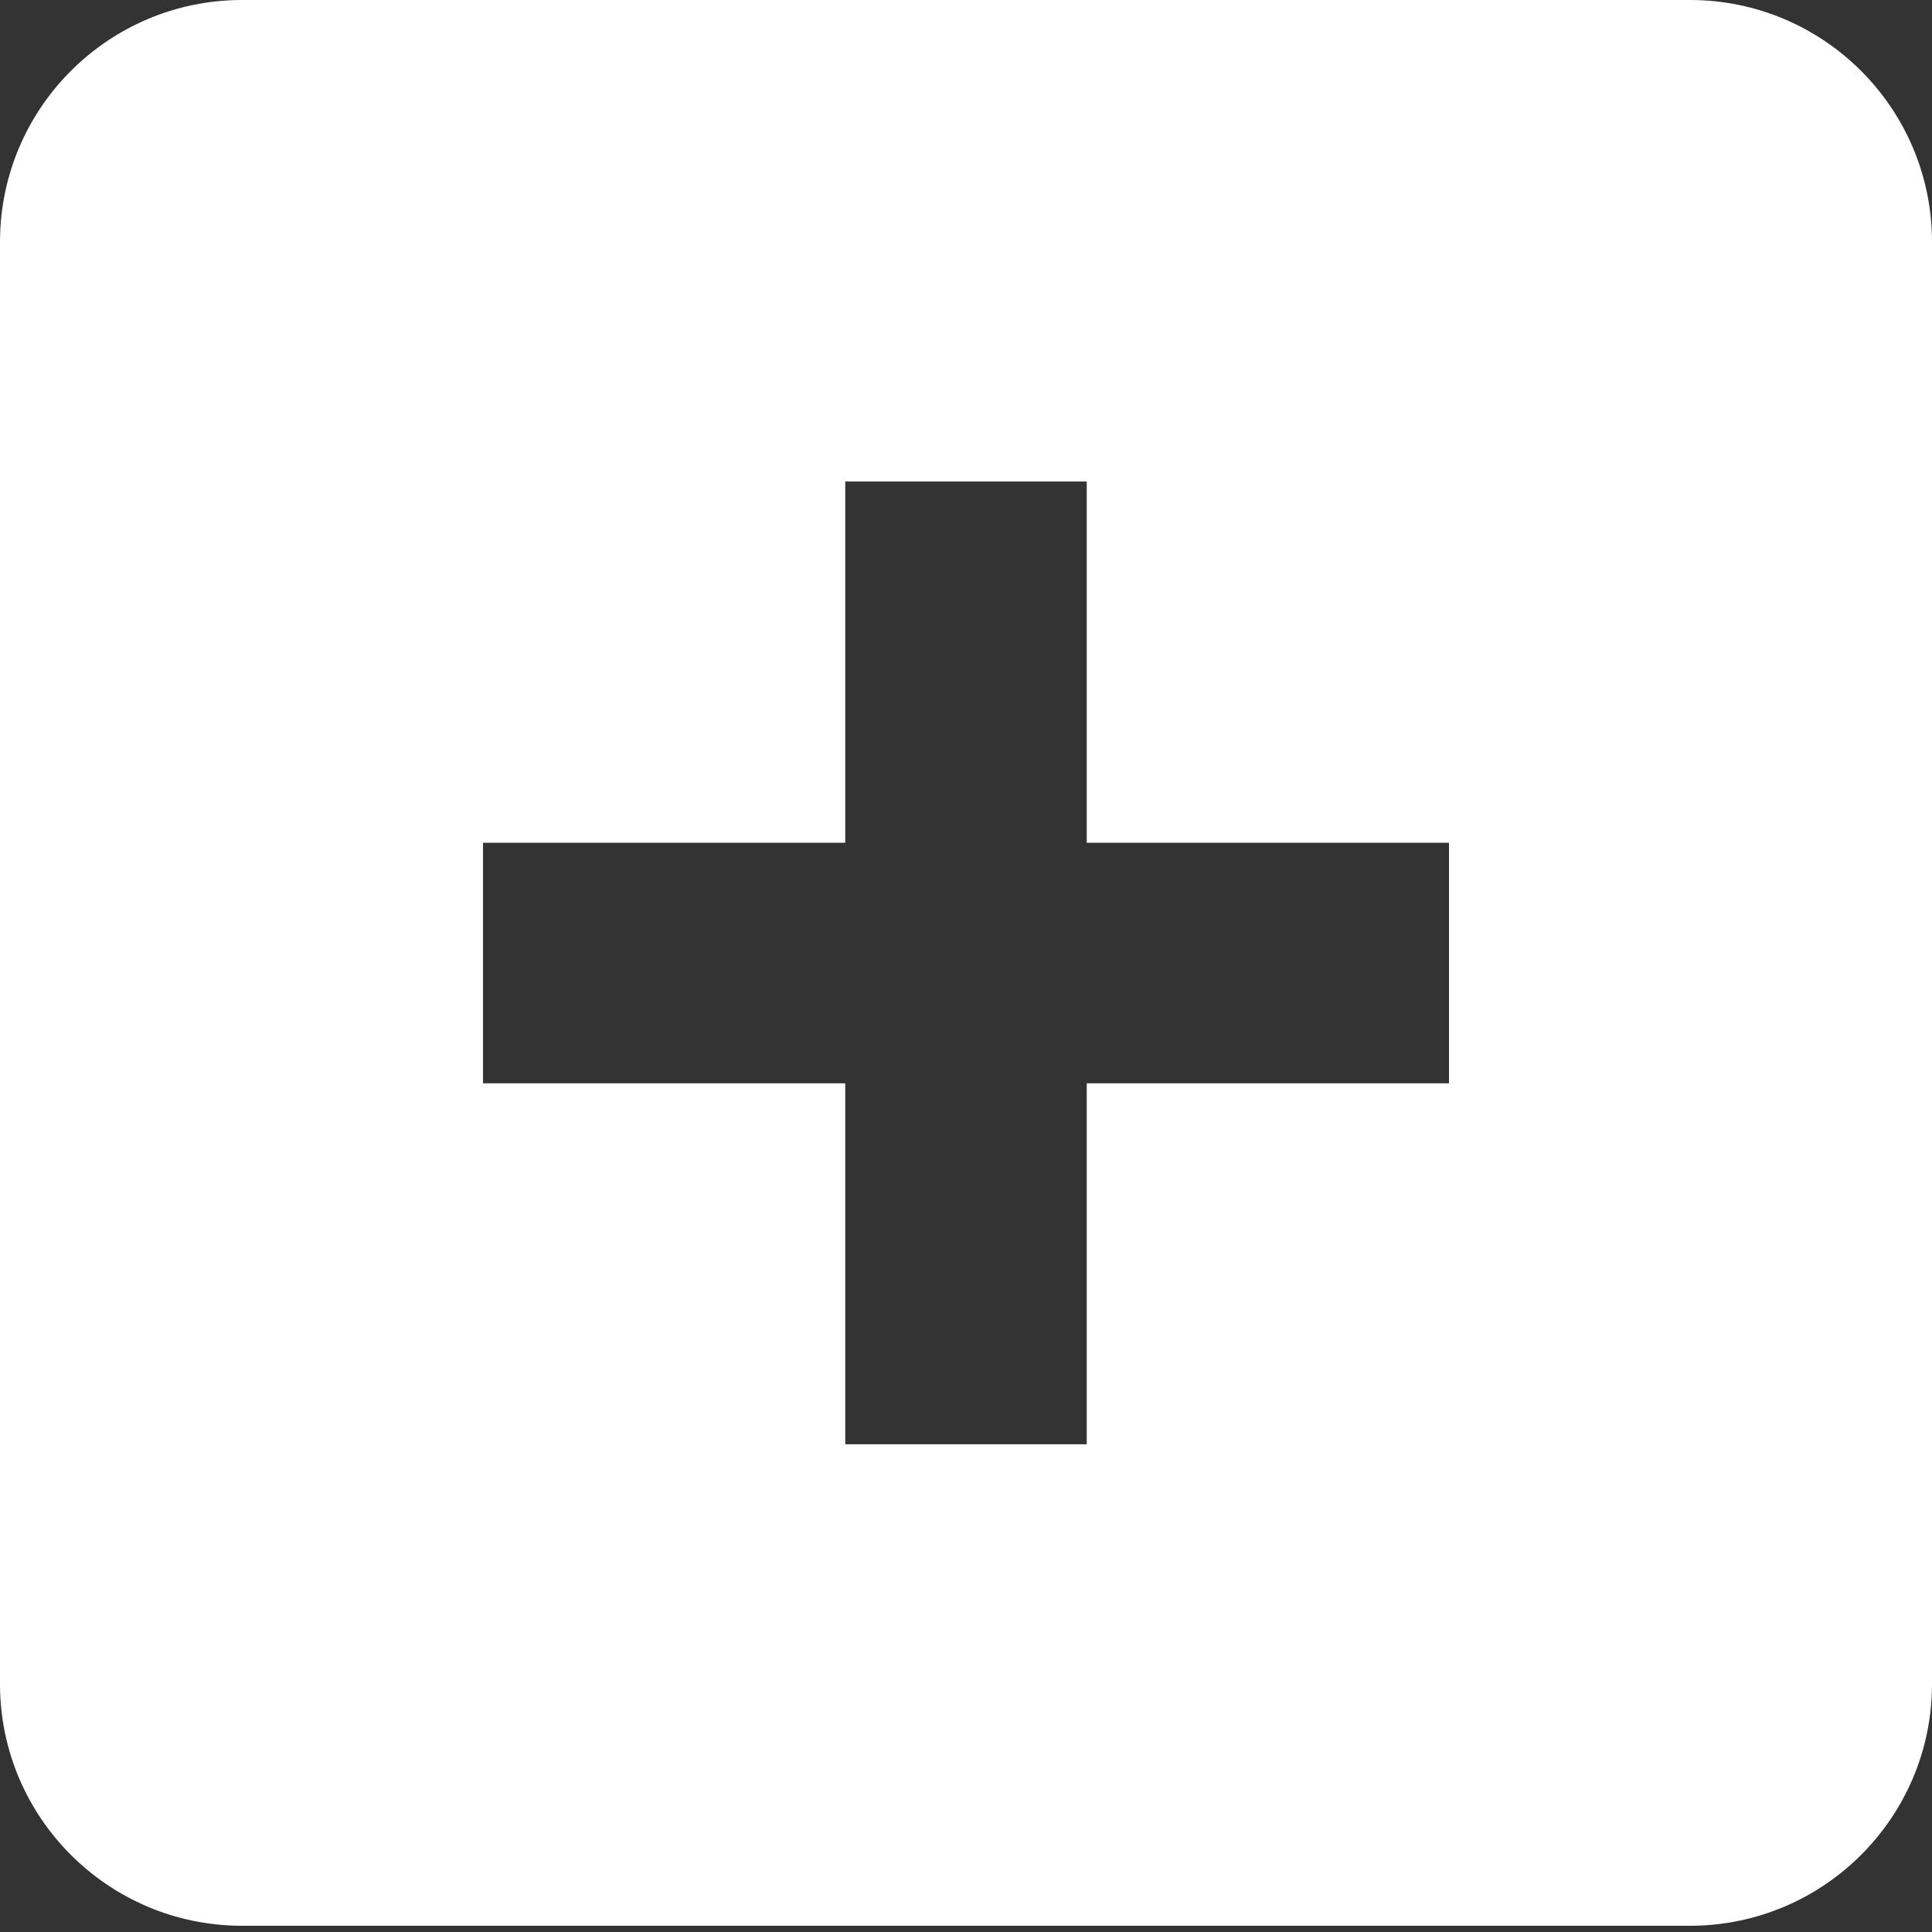 <svg width="18" height="18" viewBox="0 0 18 18" fill="none" xmlns="http://www.w3.org/2000/svg">
<rect x="0" y="0" width="18" height="18" fill="#333333" stroke="none"/>
<path d="M13.5 10.093H10.125V13.456H7.875V10.093H4.5V7.852H7.875V4.486H10.125V7.852H13.5V10.093ZM15.75 0H2.25C1.011 0.003 0.006 1.005 0 2.244V15.7C0.006 16.937 1.011 17.939 2.25 17.942H15.75C16.989 17.939 17.994 16.937 18 15.7V2.244C17.994 1.005 16.989 0.003 15.75 0Z" fill="white"/>
</svg>
